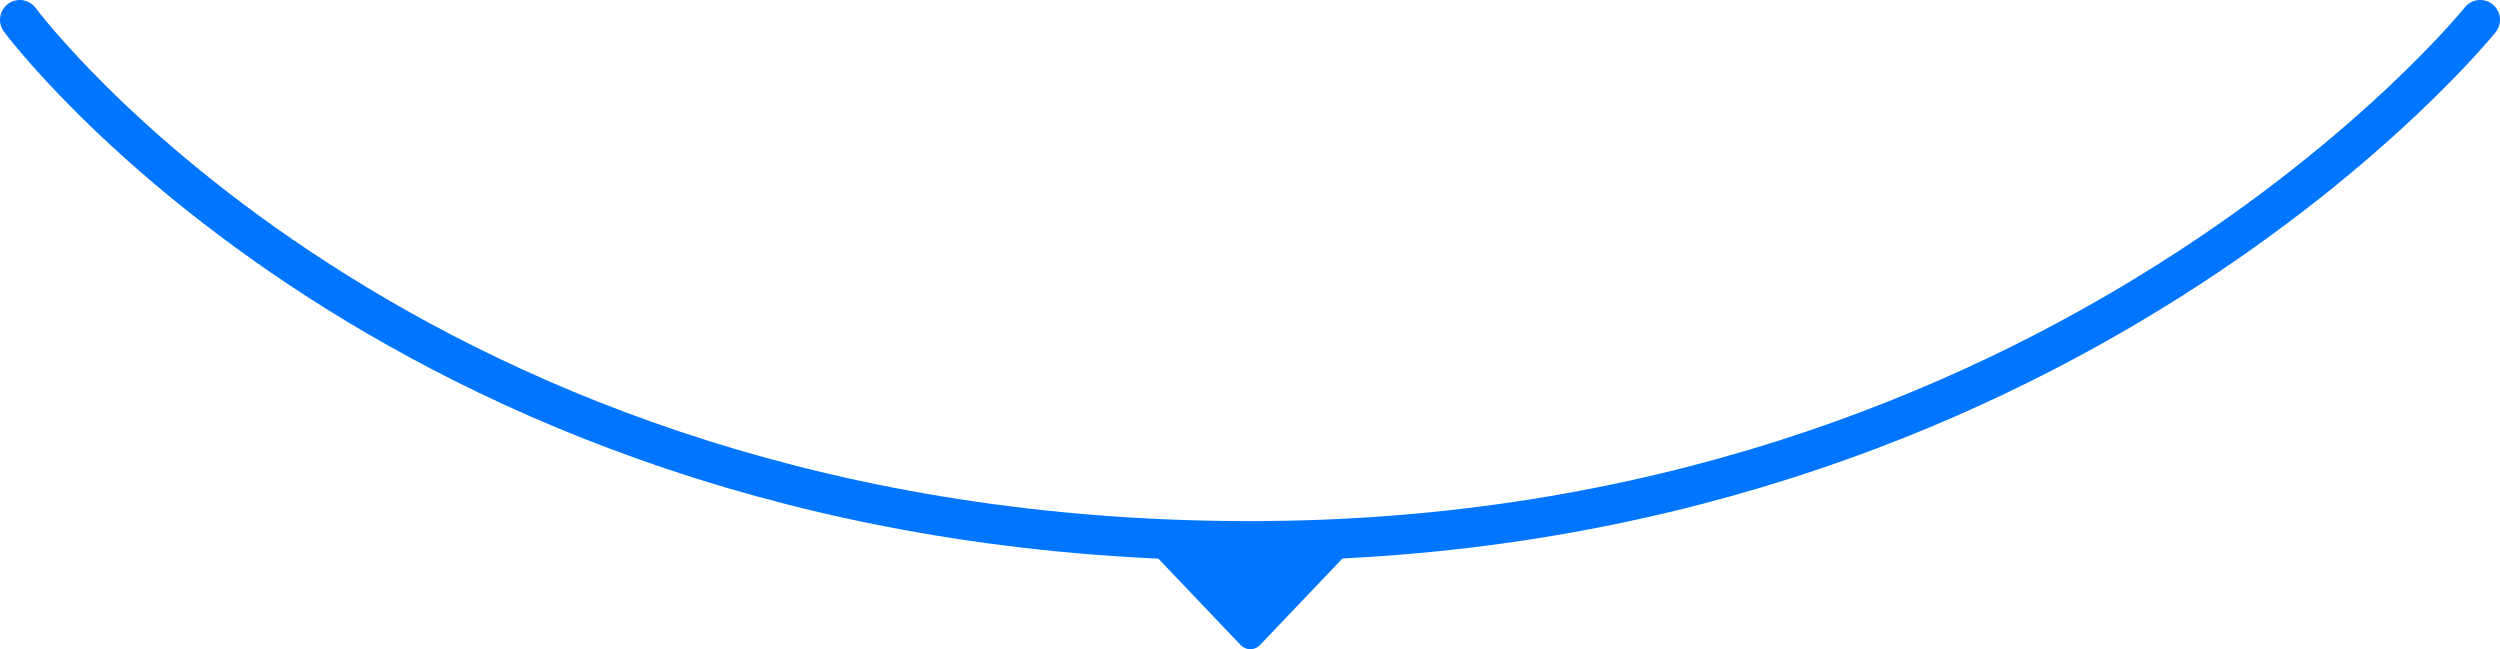 <?xml version="1.0" encoding="utf-8"?>
<!-- Generator: Adobe Illustrator 24.3.0, SVG Export Plug-In . SVG Version: 6.00 Build 0)  -->
<svg version="1.1" id="Capa_1" xmlns="http://www.w3.org/2000/svg" xmlns:xlink="http://www.w3.org/1999/xlink" x="0px" y="0px"
	 viewBox="0 0 379 98.4" style="enable-background:new 0 0 379 98.4;" xml:space="preserve">
<style type="text/css">
	.st0{fill:none;stroke:#0075FF;stroke-width:6;stroke-linecap:round;}
	.st1{fill:#0075FF;}
</style>
<path class="st0" d="M3,3c0,0,58.5,79,186.5,79C312.6,82,376,3,376,3"/>
<path class="st1" d="M191.1,97.7c-0.1,0.1-0.2,0.2-0.2,0.2c-0.8,0.7-1.9,0.7-2.7,0c0,0-0.1-0.1-0.2-0.2L174,83
	c-0.2-0.2-0.3-0.3-0.4-0.4c-1-1.2-0.2-3.1,1.4-3.2c0.1,0,0.2,0,0.6,0h27.9c0.3,0,0.5,0,0.6,0c1.6,0.1,2.4,2,1.4,3.2
	c-0.1,0.1-0.2,0.2-0.4,0.4L191.1,97.7z"/>
</svg>
